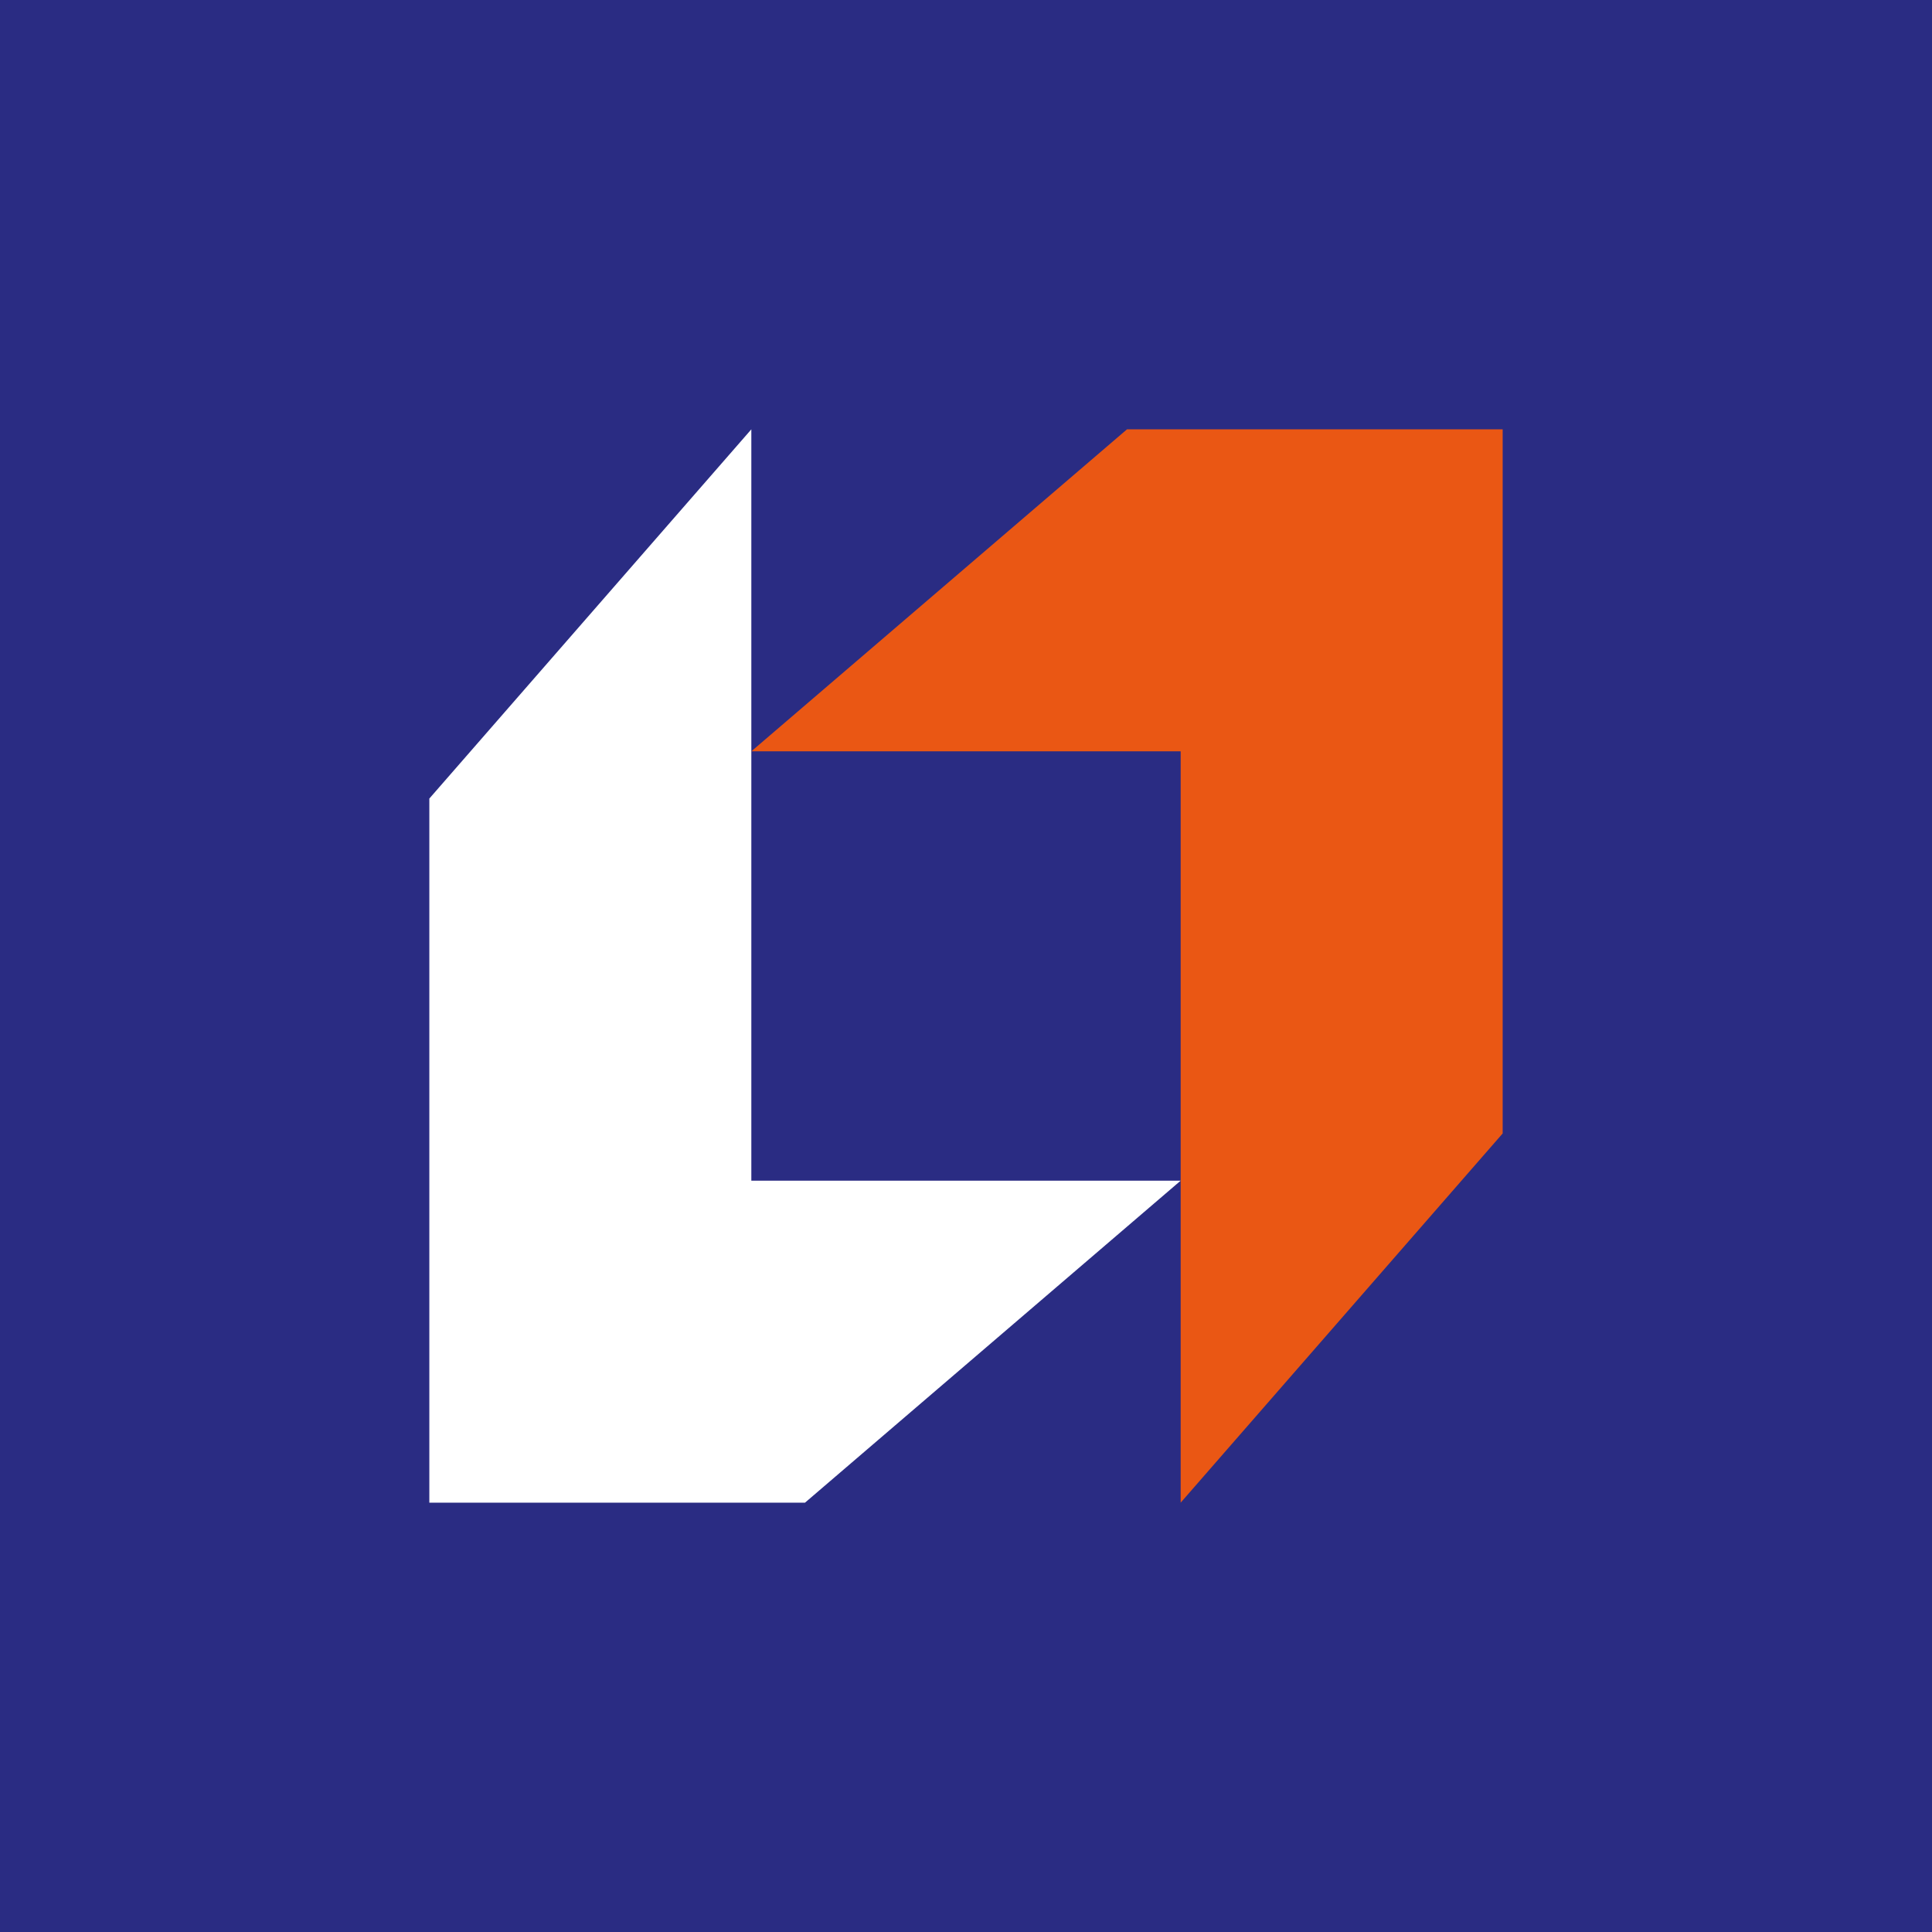 <svg width="18" height="18" viewBox="0 0 18 18" xmlns="http://www.w3.org/2000/svg"><path fill="#2A2C83" d="M0 0h18v18H0z"/><path d="M7.5 14H4V7.44L7 4v7h4l-3.5 3Z" fill="#fff"/><path d="M10.5 4H14v6.56L11 14V7H7l3.5-3Z" fill="#EA5714"/></svg>